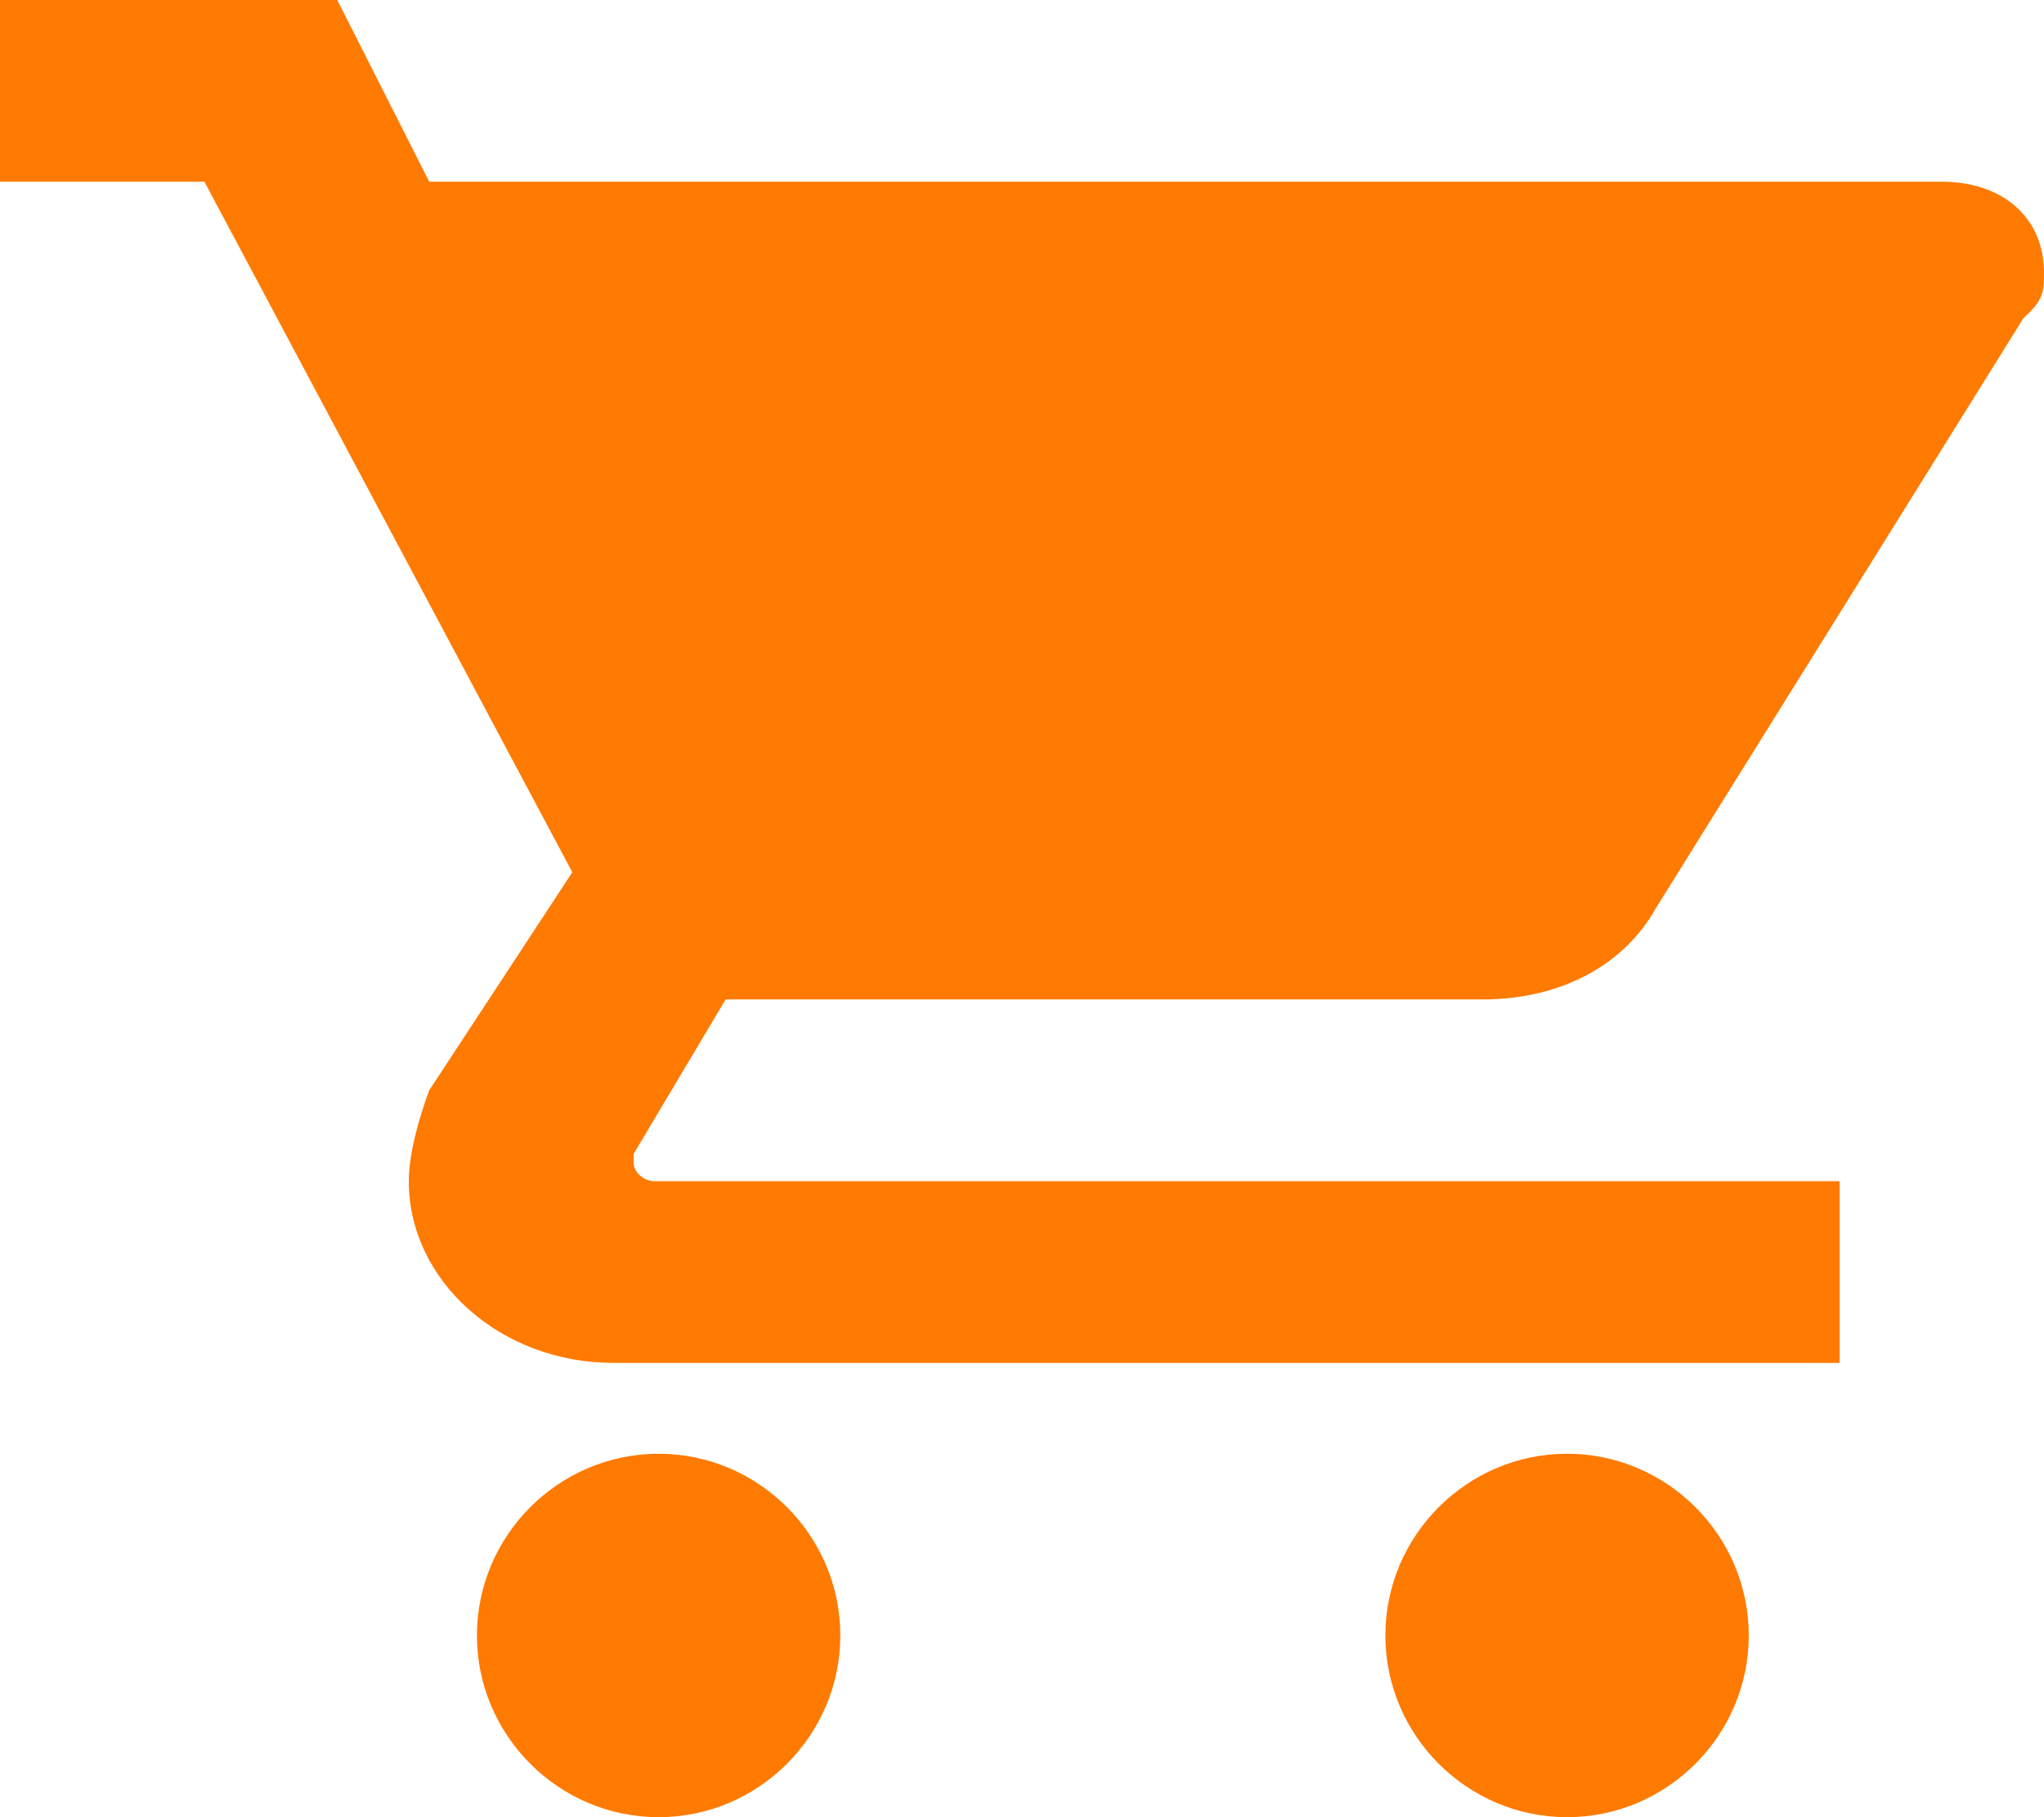 <?xml version="1.0" encoding="UTF-8"?>
<svg width="18px" height="16px" viewBox="0 0 18 16" version="1.1" xmlns="http://www.w3.org/2000/svg" xmlns:xlink="http://www.w3.org/1999/xlink">
    <!-- Generator: Sketch 40 (33762) - http://www.bohemiancoding.com/sketch -->
    <title>tabbar_icon_gouwu_pre</title>
    <desc>Created with Sketch.</desc>
    <defs></defs>
    <g id="Page-1" stroke="none" stroke-width="1" fill="none" fill-rule="evenodd">
        <g id="壹号商城" transform="translate(-225, -2674)" fill="#FF7A00">
            <path d="M230.8,2686.8 C229.92,2686.8 229.2,2687.52 229.2,2688.4 C229.2,2689.28 229.92,2690 230.8,2690 C231.68,2690 232.4,2689.28 232.4,2688.4 C232.4,2687.52 231.68,2686.8 230.8,2686.8 L230.8,2686.8 Z M225,2674 L225,2675.6 L226.8,2675.6 L230.04,2681.68 L228.78,2683.6 C228.69,2683.84 228.6,2684.16 228.6,2684.4 C228.6,2685.28 229.41,2686 230.4,2686 L241.2,2686 L241.2,2684.4 L230.76,2684.4 C230.67,2684.4 230.58,2684.32 230.58,2684.24 L230.58,2684.16 L231.39,2682.8 L238.05,2682.8 C238.77,2682.8 239.31,2682.48 239.58,2682 L242.82,2676.8 C243,2676.64 243,2676.56 243,2676.4 C243,2675.92 242.64,2675.6 242.1,2675.6 L228.78,2675.6 L227.97,2674 L225,2674 L225,2674 Z M238.8,2686.8 C237.92,2686.8 237.2,2687.52 237.2,2688.4 C237.2,2689.28 237.92,2690 238.8,2690 C239.68,2690 240.4,2689.28 240.4,2688.4 C240.4,2687.52 239.68,2686.8 238.8,2686.8 L238.8,2686.8 Z" id="tabbar_icon_gouwu_pre"></path>
        </g>
    </g>
</svg>